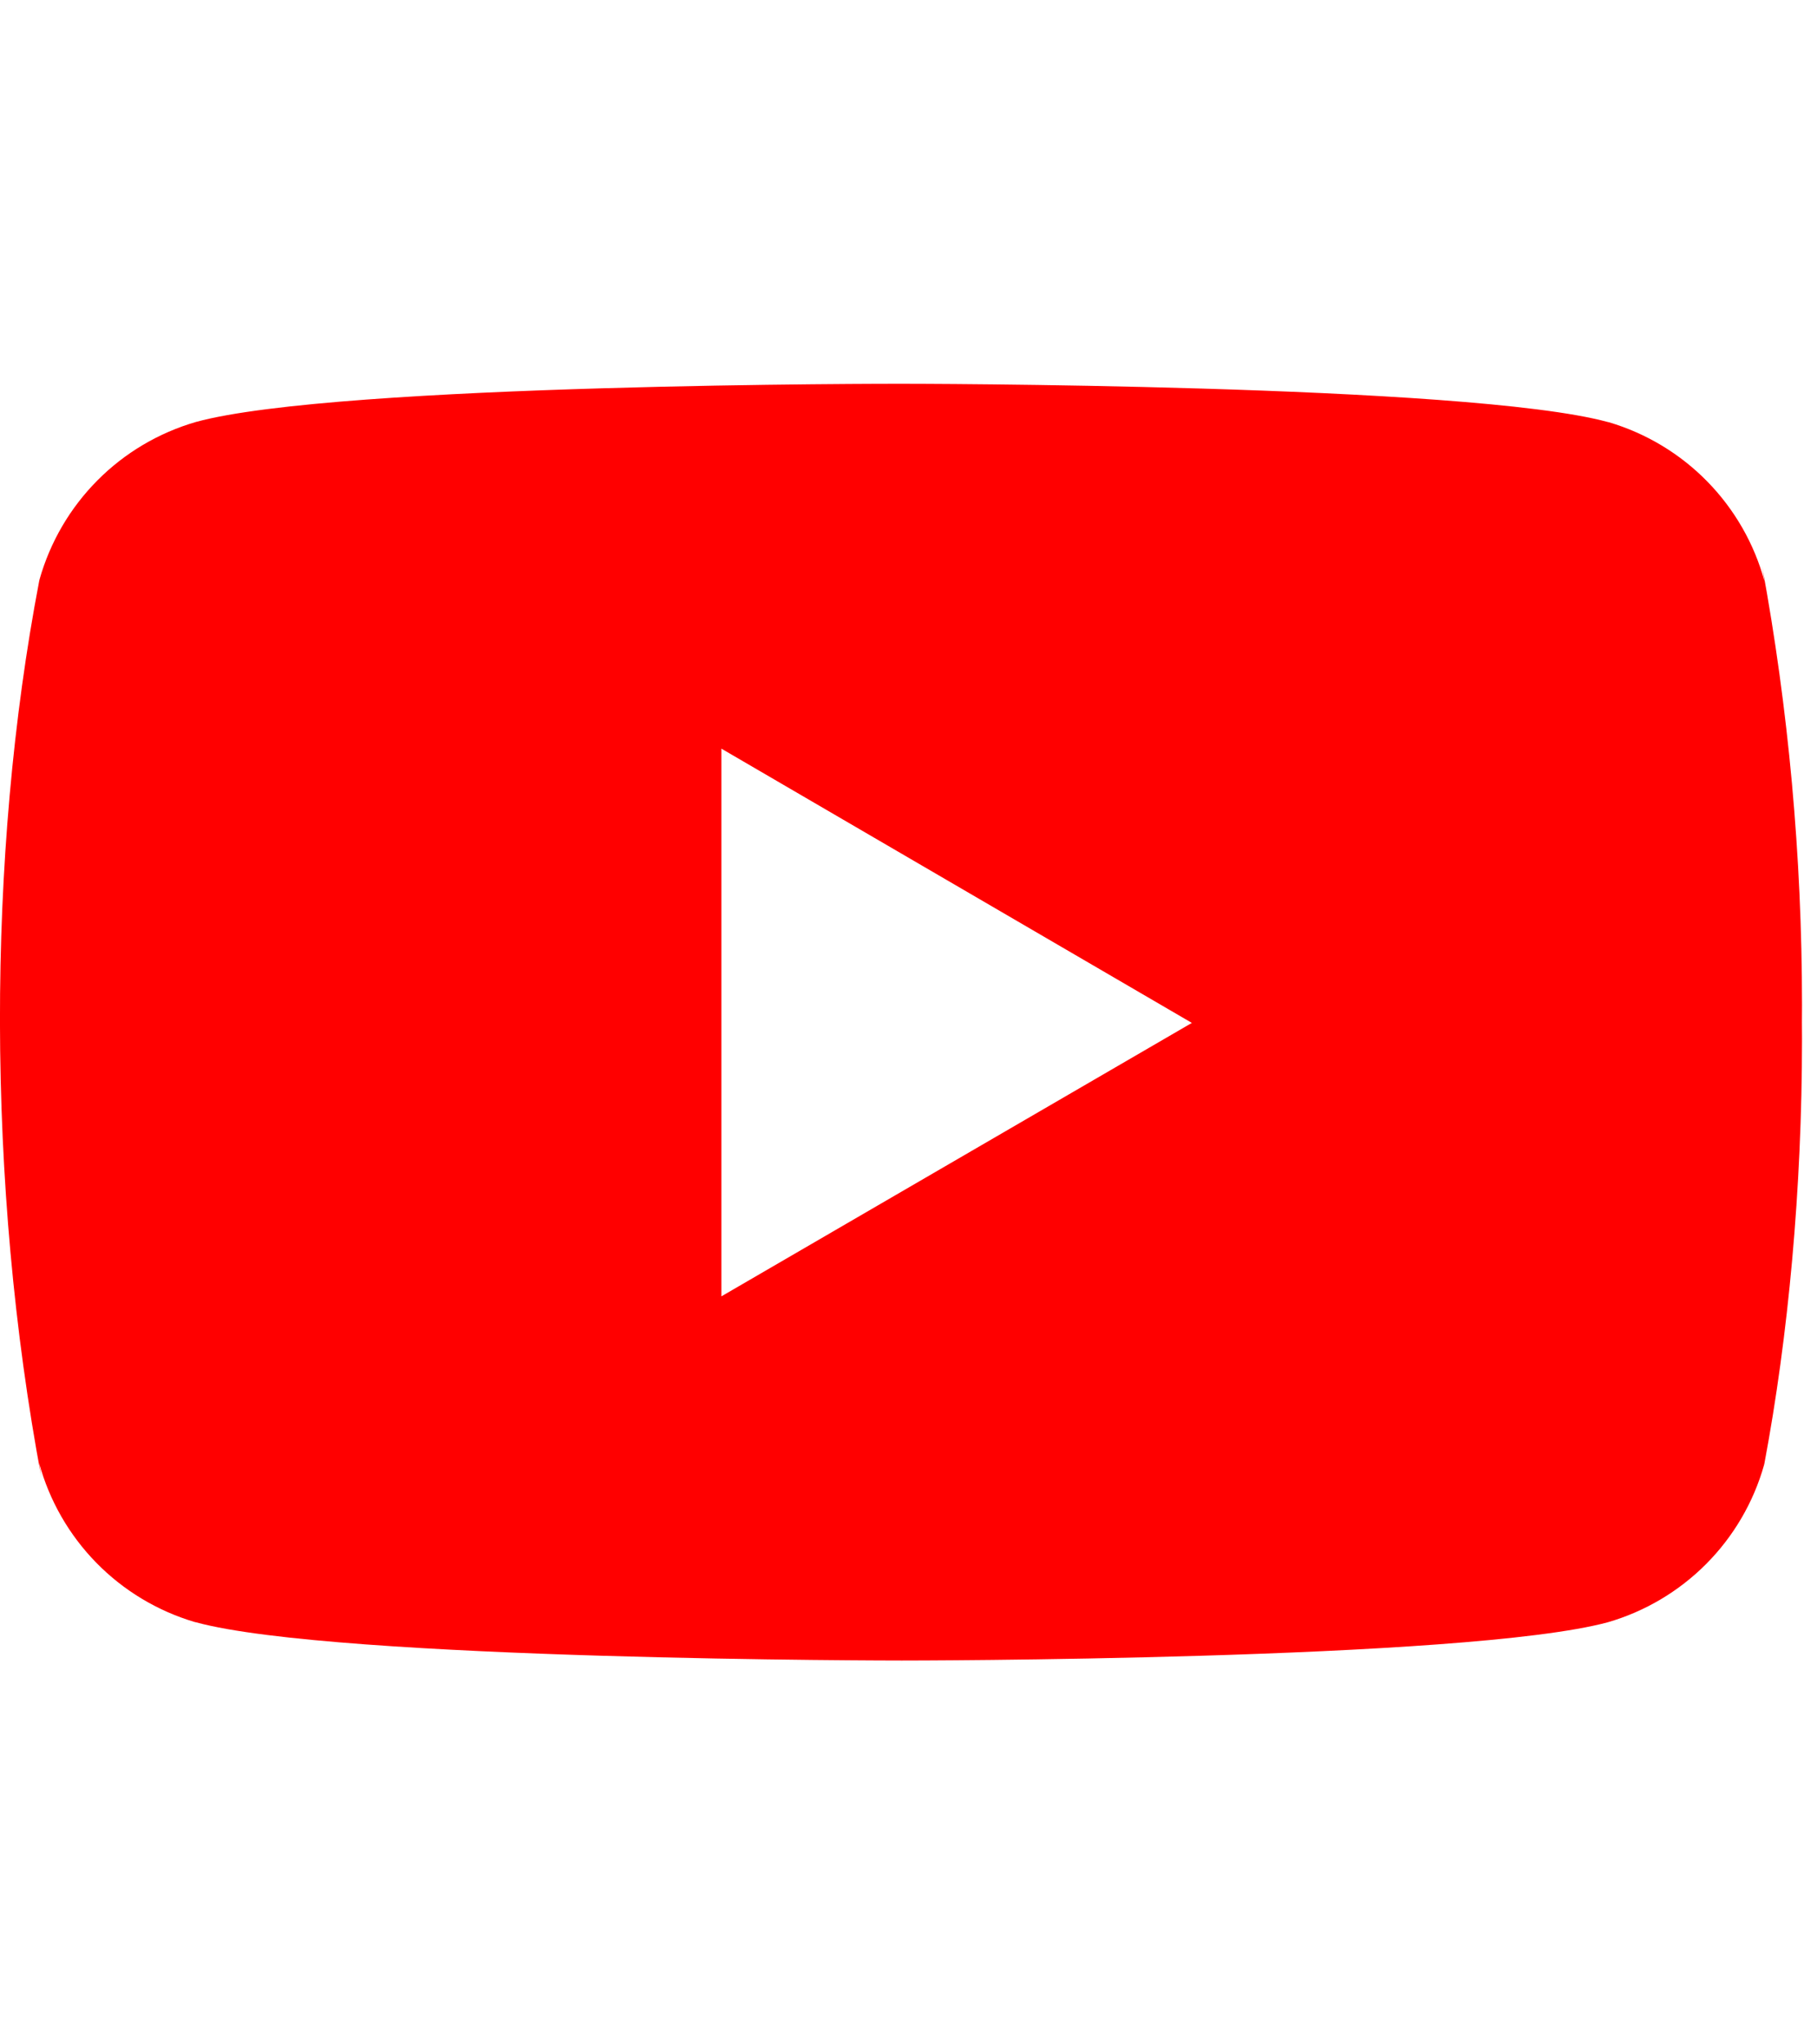 <svg width="40" height="45" viewBox="0 0 40 45" fill="none" xmlns="http://www.w3.org/2000/svg">
<g clip-path="url(#clip0_40_3336)">
<path fill-rule="evenodd" clip-rule="evenodd" d="M38.792 12.464L38.842 12.788C38.616 11.963 38.183 11.21 37.585 10.599C36.987 9.988 36.243 9.54 35.424 9.296L35.389 9.288C32.296 8.448 19.852 8.448 19.852 8.448C19.852 8.448 7.438 8.432 4.314 9.288C3.493 9.526 2.746 9.968 2.144 10.575C1.542 11.181 1.104 11.931 0.871 12.753L0.863 12.788C-0.293 18.823 -0.301 26.076 0.914 32.538L0.863 32.21C1.089 33.035 1.522 33.788 2.12 34.399C2.718 35.01 3.462 35.458 4.281 35.702L4.316 35.71C7.405 36.551 19.853 36.551 19.853 36.551C19.853 36.551 32.265 36.551 35.391 35.71C36.212 35.473 36.959 35.03 37.562 34.424C38.164 33.818 38.603 33.068 38.835 32.245L38.843 32.21C39.369 29.403 39.67 26.173 39.67 22.873L39.668 22.508L39.67 22.128C39.67 18.827 39.369 15.596 38.792 12.464ZM15.881 28.535V16.479L26.238 22.516L15.881 28.535Z" fill="#FF0000"/>
</g>
<defs>
<clipPath id="clip0_40_3336">
<rect width="39.67" height="45" fill="white"/>
</clipPath>
</defs>
</svg>

